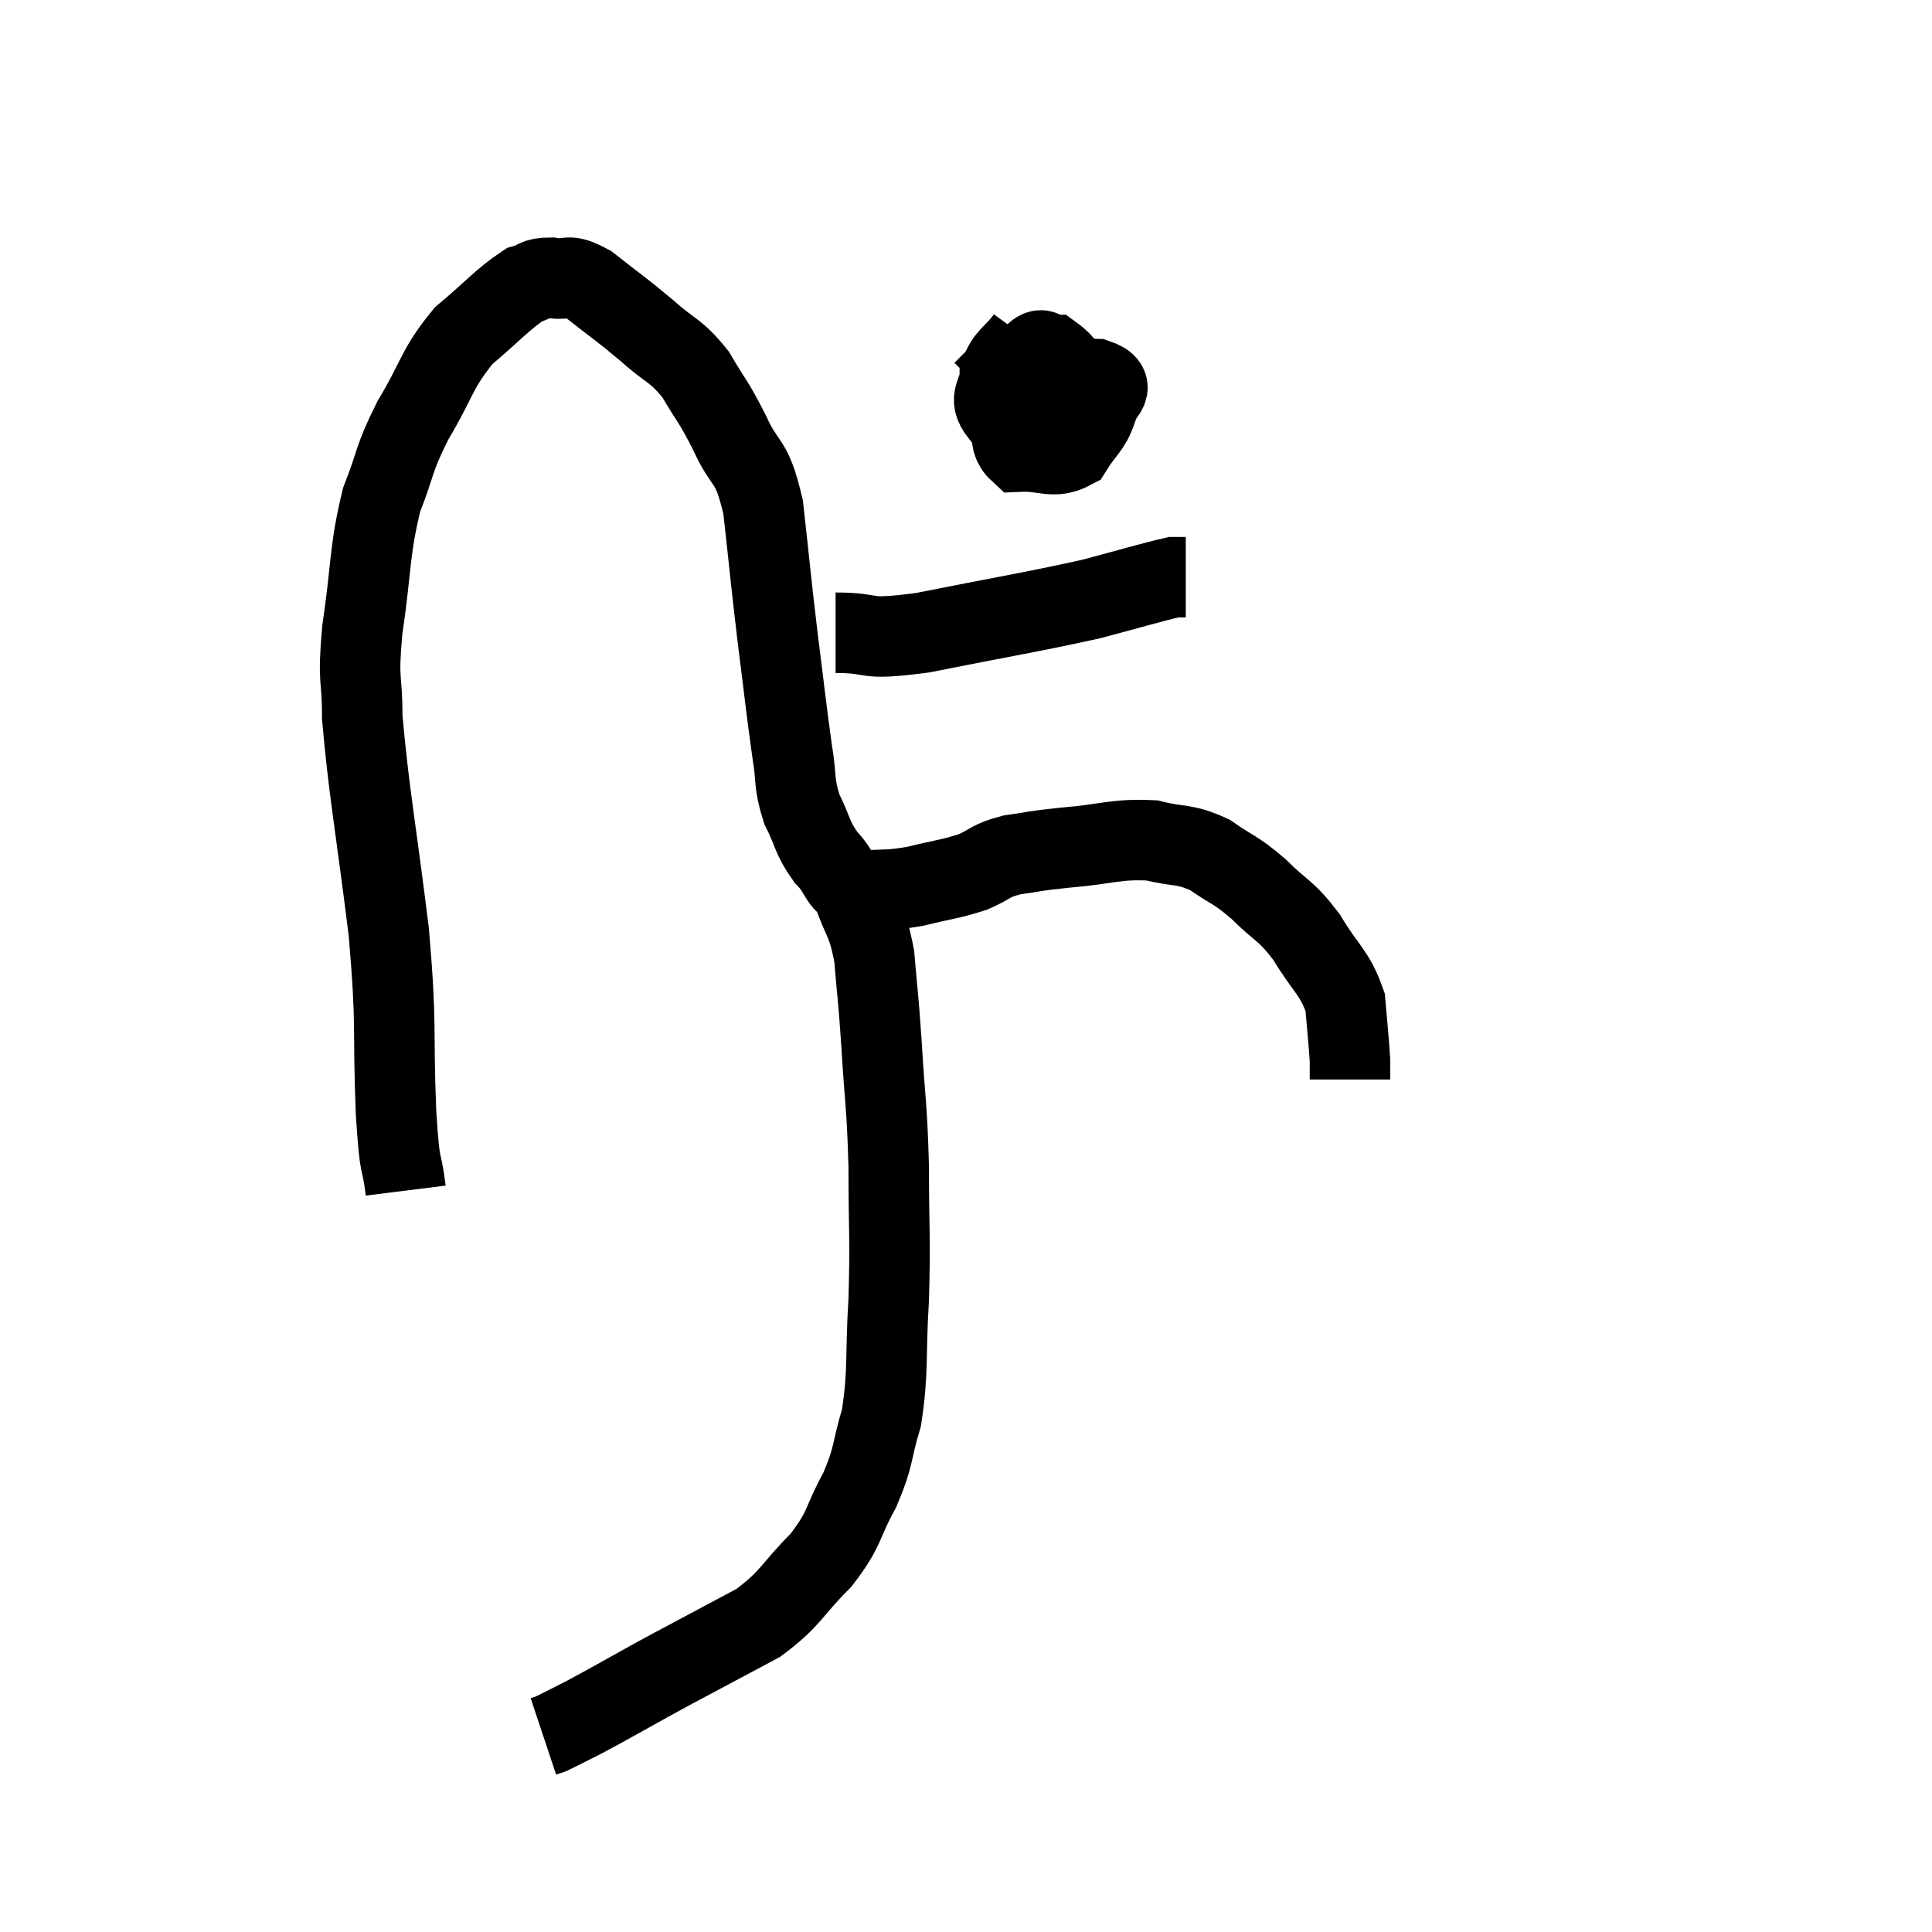 <svg width="48" height="48" viewBox="0 0 48 48" xmlns="http://www.w3.org/2000/svg"><path d="M 10.08 29.58 C 9.96 28.62, 9.945 29.265, 9.84 27.66 C 9.75 25.41, 9.87 25.62, 9.66 23.16 C 9.33 20.49, 9.165 19.695, 9 17.82 C 9 16.74, 8.88 17.01, 9 15.66 C 9.24 14.04, 9.165 13.725, 9.48 12.42 C 9.87 11.43, 9.75 11.46, 10.26 10.44 C 10.89 9.39, 10.83 9.18, 11.52 8.34 C 12.27 7.71, 12.48 7.44, 13.02 7.08 C 13.35 6.99, 13.275 6.9, 13.68 6.9 C 14.16 6.99, 14.04 6.75, 14.64 7.08 C 15.36 7.65, 15.42 7.665, 16.08 8.22 C 16.68 8.76, 16.77 8.67, 17.28 9.3 C 17.7 10.02, 17.7 9.915, 18.12 10.74 C 18.54 11.67, 18.66 11.325, 18.96 12.6 C 19.14 14.22, 19.14 14.325, 19.32 15.84 C 19.5 17.25, 19.53 17.595, 19.68 18.66 C 19.8 19.38, 19.71 19.44, 19.92 20.1 C 20.22 20.7, 20.16 20.79, 20.52 21.3 C 20.94 21.72, 20.805 21.96, 21.36 22.14 C 22.05 22.08, 22.035 22.14, 22.74 22.02 C 23.46 21.84, 23.58 21.855, 24.18 21.66 C 24.66 21.45, 24.57 21.39, 25.14 21.24 C 25.8 21.15, 25.59 21.15, 26.46 21.06 C 27.54 20.97, 27.72 20.835, 28.62 20.88 C 29.34 21.06, 29.4 20.94, 30.06 21.24 C 30.66 21.66, 30.66 21.57, 31.26 22.08 C 31.86 22.68, 31.92 22.575, 32.46 23.28 C 32.94 24.09, 33.15 24.135, 33.42 24.9 C 33.48 25.62, 33.51 25.86, 33.54 26.34 C 33.54 26.58, 33.54 26.7, 33.54 26.82 L 33.54 26.82" fill="none" stroke="black" stroke-width="2"></path><path d="M 25.5 8.4 C 25.17 8.85, 25.005 8.835, 24.84 9.3 C 24.84 9.78, 24.525 9.855, 24.84 10.26 C 25.47 10.59, 25.62 10.8, 26.1 10.92 C 26.43 10.83, 26.535 11.025, 26.76 10.74 C 26.88 10.26, 27.15 10.26, 27 9.78 C 26.58 9.3, 26.49 9.06, 26.16 8.82 C 25.92 8.82, 25.92 8.565, 25.68 8.82 C 25.44 9.33, 25.29 9.24, 25.2 9.84 C 25.26 10.53, 24.96 10.89, 25.32 11.22 C 25.98 11.19, 26.16 11.415, 26.64 11.16 C 26.94 10.68, 27.09 10.635, 27.24 10.2 C 27.24 9.81, 27.855 9.63, 27.24 9.42 C 26.01 9.39, 25.485 9.285, 24.78 9.36 L 24.42 9.72" fill="none" stroke="black" stroke-width="2"></path><path d="M 20.76 15.72 C 21.84 15.72, 21.33 15.93, 22.92 15.72 C 25.02 15.3, 25.56 15.225, 27.12 14.88 C 28.14 14.61, 28.575 14.475, 29.16 14.34 L 29.46 14.34" fill="none" stroke="black" stroke-width="2"></path><path d="M 21.18 22.14 C 21.45 22.95, 21.54 22.815, 21.72 23.76 C 21.81 24.84, 21.81 24.615, 21.9 25.92 C 21.99 27.45, 22.035 27.39, 22.08 28.98 C 22.08 30.63, 22.125 30.72, 22.08 32.28 C 21.99 33.75, 22.08 34.035, 21.9 35.22 C 21.63 36.12, 21.735 36.135, 21.36 37.02 C 20.88 37.89, 21.03 37.935, 20.4 38.76 C 19.62 39.54, 19.68 39.69, 18.84 40.32 C 17.94 40.8, 17.685 40.935, 17.04 41.28 C 16.65 41.49, 16.89 41.355, 16.26 41.7 C 15.39 42.18, 15.165 42.315, 14.52 42.66 C 14.1 42.87, 13.935 42.96, 13.68 43.08 L 13.5 43.14" fill="none" stroke="black" stroke-width="2"></path></svg>